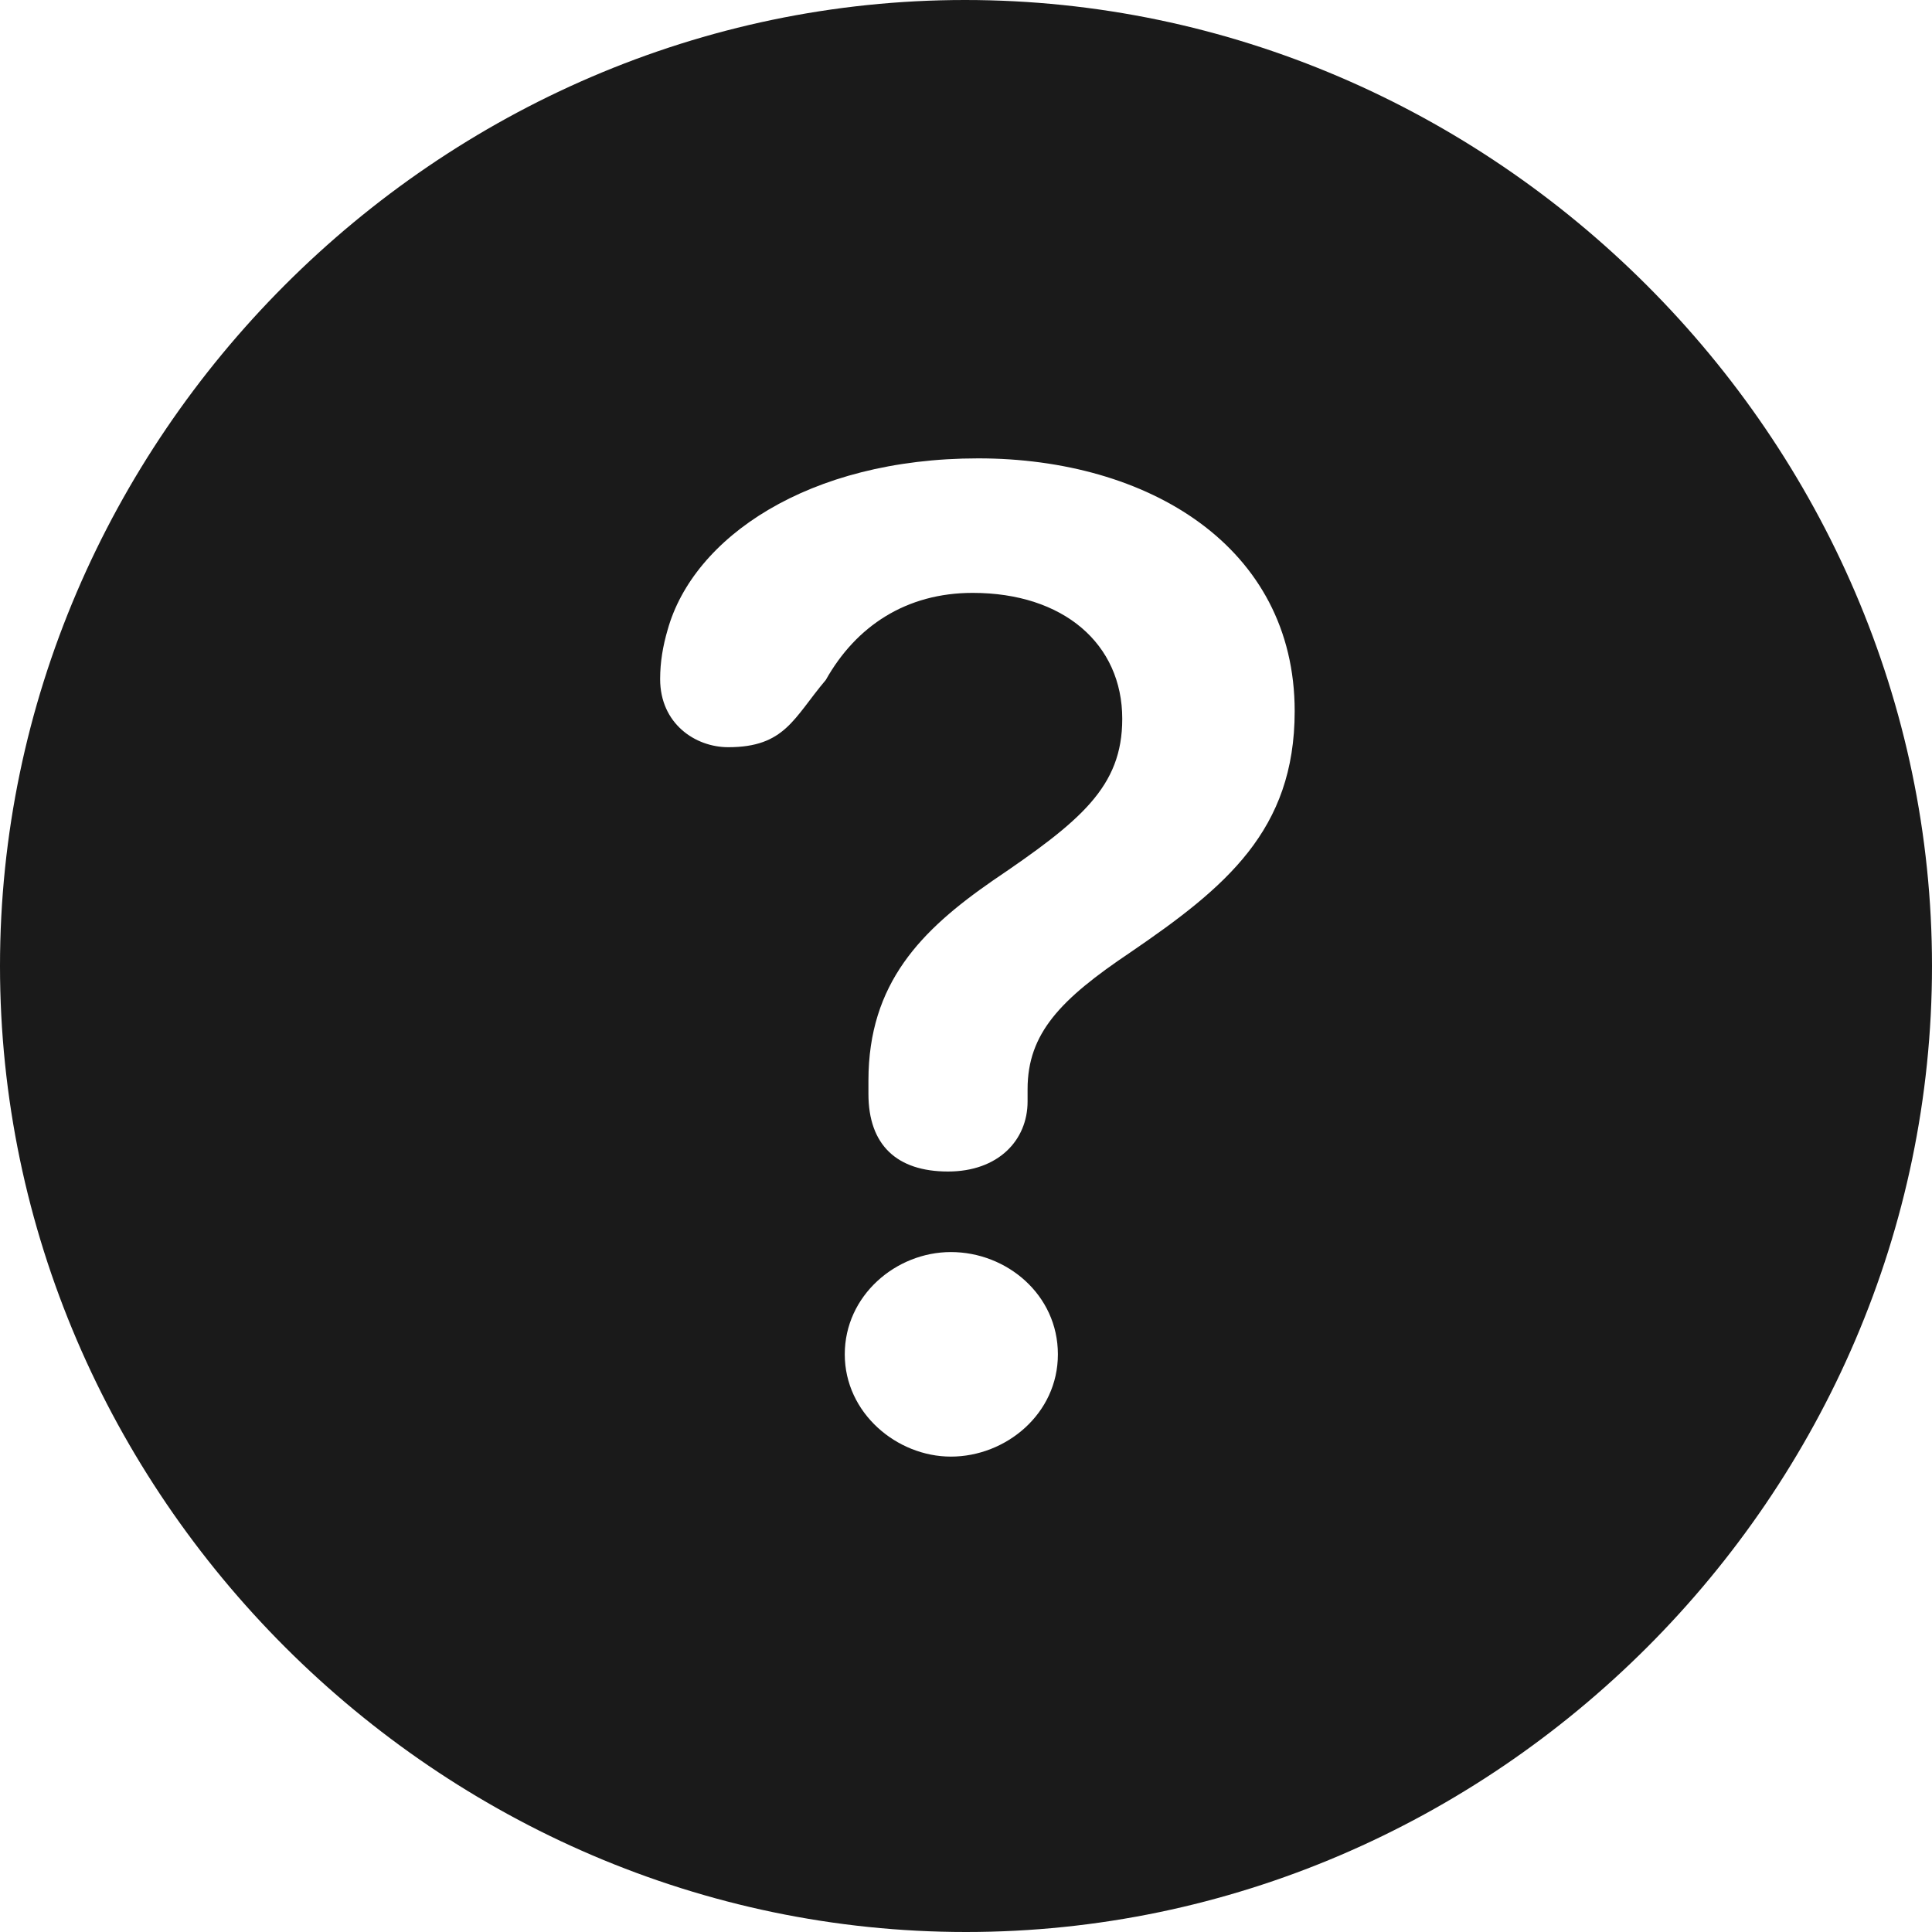 <svg width="16" height="16" viewBox="0 0 16 16" fill="none" xmlns="http://www.w3.org/2000/svg">
<path fill-rule="evenodd" clip-rule="evenodd" d="M8 16C12.377 16 16 12.377 16 8C16 3.631 12.369 0 7.992 0C3.624 0 0 3.631 0 8C0 12.377 3.631 16 8 16ZM7.851 9.702C7.427 9.702 7.192 9.482 7.192 9.059V8.949C7.192 8.141 7.631 7.702 8.22 7.294C8.949 6.8 9.294 6.518 9.294 5.953C9.294 5.333 8.808 4.91 8.055 4.91C7.506 4.91 7.09 5.184 6.839 5.631C6.573 5.945 6.502 6.188 6.031 6.188C5.757 6.188 5.467 5.992 5.467 5.624C5.467 5.482 5.49 5.349 5.529 5.216C5.741 4.455 6.69 3.796 8.102 3.796C9.506 3.796 10.722 4.525 10.722 5.89C10.722 6.878 10.149 7.349 9.357 7.89C8.784 8.275 8.51 8.557 8.51 9.02V9.122C8.51 9.443 8.267 9.702 7.851 9.702ZM7.875 12.063C7.427 12.063 6.996 11.702 6.996 11.216C6.996 10.729 7.42 10.369 7.875 10.369C8.337 10.369 8.761 10.722 8.761 11.216C8.761 11.71 8.329 12.063 7.875 12.063Z" fill="#1A1A1A"/>
</svg>
